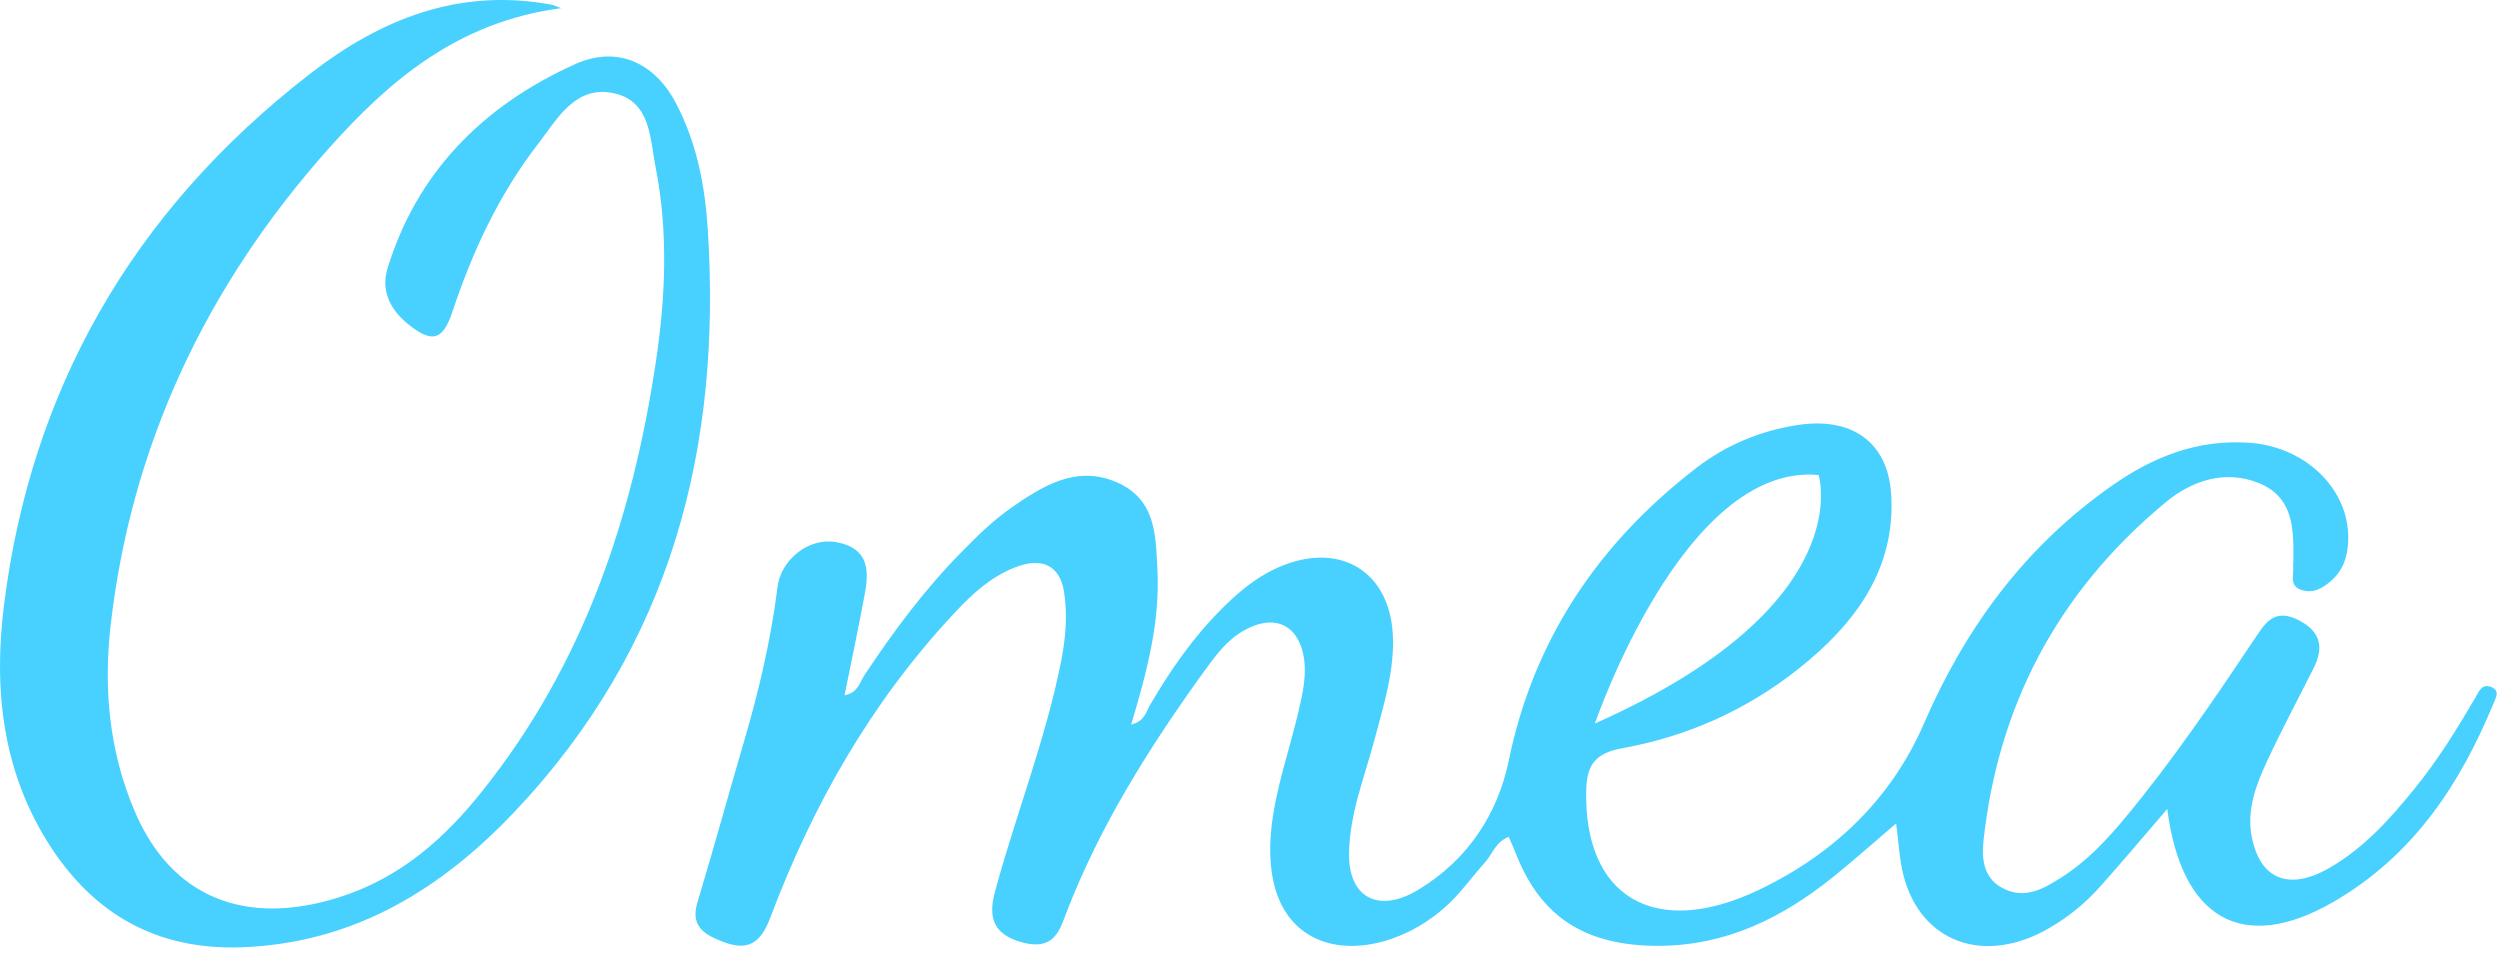 <svg width="204" height="78" viewBox="0 0 204 78" fill="none" xmlns="http://www.w3.org/2000/svg">
<path d="M57.754 18.691C57.524 15.132 56.852 11.602 55.115 8.342C53.378 5.082 50.313 3.706 46.937 5.232C39.235 8.701 33.974 14.235 31.631 21.877C31.073 23.656 31.778 25.211 33.286 26.438C35.252 28.023 36.121 27.799 36.908 25.466C38.53 20.575 40.693 15.895 43.922 11.722C45.462 9.733 46.937 6.921 50.1 7.609C53.116 8.267 53.034 11.318 53.493 13.621C54.542 18.93 54.312 24.269 53.509 29.593C51.608 42.2 47.675 54.134 39.349 64.558C36.334 68.341 32.745 71.602 27.73 73.202C19.995 75.669 13.98 73.187 11.014 66.248C8.9 61.328 8.441 56.183 9.031 50.994C10.703 36.428 16.733 23.432 26.829 12.111C31.745 6.592 37.383 1.762 45.79 0.67C45.528 0.581 45.282 0.431 45.02 0.386C37.334 -1.05 30.926 1.672 25.337 5.994C10.637 17.345 2.508 32.001 0.329 49.349C-0.54 56.228 0.165 63.107 4.245 69.269C7.736 74.533 12.735 77.539 19.7 77.3C29.09 76.956 36.154 72.379 41.955 66.278C54.919 52.594 58.885 36.308 57.754 18.691ZM203.25 56.049C202.497 55.764 202.251 56.482 202.005 56.901C200.481 59.503 198.907 62.06 196.974 64.423C194.991 66.861 192.877 69.224 190.025 70.854C186.731 72.723 184.387 71.721 183.732 68.222C183.338 66.098 184.06 64.139 184.928 62.255C186.141 59.623 187.517 57.066 188.812 54.478C189.599 52.893 189.435 51.577 187.599 50.62C185.567 49.573 184.83 50.859 183.978 52.13C180.667 57.08 177.324 62.001 173.505 66.622C171.965 68.476 170.326 70.256 168.228 71.587C166.868 72.454 165.36 73.366 163.623 72.574C161.853 71.781 161.689 70.121 161.853 68.611C163.033 57.724 167.786 48.392 176.717 40.989C178.815 39.239 181.552 38.297 184.322 39.419C187.19 40.585 187.157 43.217 187.141 45.67C187.141 45.849 187.108 46.029 187.124 46.208C187.19 46.881 186.796 47.764 187.714 48.108C188.747 48.511 189.615 47.958 190.32 47.3C191.188 46.507 191.516 45.505 191.598 44.399C191.926 40.151 188.304 36.458 183.535 36.129C179.29 35.829 175.669 37.31 172.424 39.568C165.147 44.638 160.329 51.353 157.002 59.025C154.38 65.081 149.759 69.628 143.547 72.604C135.025 76.686 129.224 73.187 129.437 64.468C129.486 62.464 130.125 61.447 132.436 61.044C137.795 60.071 142.597 57.873 146.727 54.598C151.496 50.829 154.724 46.328 154.314 40.241C154.02 36.084 151.102 33.975 146.612 34.693C143.564 35.171 140.81 36.353 138.467 38.148C130.256 44.458 125.11 52.37 123.111 62.075C122.226 66.368 119.817 70.136 115.736 72.604C112.442 74.593 110.017 73.202 110.082 69.613C110.131 66.353 111.377 63.332 112.196 60.221C112.934 57.454 113.802 54.688 113.655 51.801C113.36 46.118 108.574 43.815 103.248 46.836C101.937 47.584 100.79 48.586 99.741 49.633C97.348 52.011 95.48 54.718 93.825 57.559C93.513 58.097 93.399 58.86 92.301 59.129C93.595 54.822 94.66 50.755 94.448 46.522C94.3 43.741 94.365 40.75 91.104 39.344C87.794 37.923 85.04 39.688 82.533 41.423C81.075 42.44 79.78 43.696 78.551 44.952C75.47 48.063 72.897 51.532 70.52 55.121C70.143 55.705 70.029 56.512 68.914 56.736C69.472 54 70.029 51.323 70.537 48.631C70.914 46.687 70.996 44.728 68.21 44.234C65.997 43.845 63.703 45.67 63.441 47.928C62.9 52.28 61.884 56.542 60.638 60.759C59.376 65.066 58.196 69.373 56.902 73.665C56.508 74.996 56.869 75.879 58.229 76.522C60.687 77.703 61.933 77.329 62.851 74.892C66.276 65.799 71.012 57.365 77.895 50.007C79.305 48.496 80.812 47.09 82.828 46.298C85.024 45.431 86.499 46.148 86.827 48.317C87.122 50.171 86.958 52.041 86.597 53.91C85.335 60.326 82.894 66.457 81.189 72.768C80.665 74.712 80.911 76.238 83.451 76.911C86.04 77.584 86.466 75.909 87.04 74.413C89.76 67.384 93.776 60.984 98.25 54.792C99.167 53.536 100.069 52.25 101.544 51.428C103.871 50.126 105.772 50.874 106.329 53.312C106.69 54.927 106.313 56.497 105.952 58.082C105.215 61.208 104.117 64.274 103.756 67.474C103.248 72.035 104.526 75.311 107.476 76.627C110.541 77.987 115.031 76.806 118.293 73.68C119.358 72.649 120.21 71.437 121.21 70.331C121.8 69.672 122.013 68.73 123.111 68.282C123.34 68.805 123.553 69.299 123.75 69.792C125.782 74.862 129.404 77.18 135.288 77.18C140.892 77.18 145.416 74.877 149.496 71.632C151.283 70.196 152.987 68.671 154.724 67.19C154.921 68.596 154.97 70.016 155.314 71.392C156.707 76.911 161.935 78.795 167.196 75.744C168.785 74.832 170.162 73.695 171.342 72.379C173.128 70.39 174.833 68.341 176.849 66.009C177.996 75.026 183.027 77.823 190.336 73.636C196.99 69.807 200.776 63.915 203.48 57.38C203.66 56.946 204.037 56.333 203.25 56.049ZM148.398 38.761C148.398 38.761 151.823 49.409 130.142 59.039C130.158 59.039 137.369 37.729 148.398 38.761Z" fill="#48D1FF"/>
</svg>
